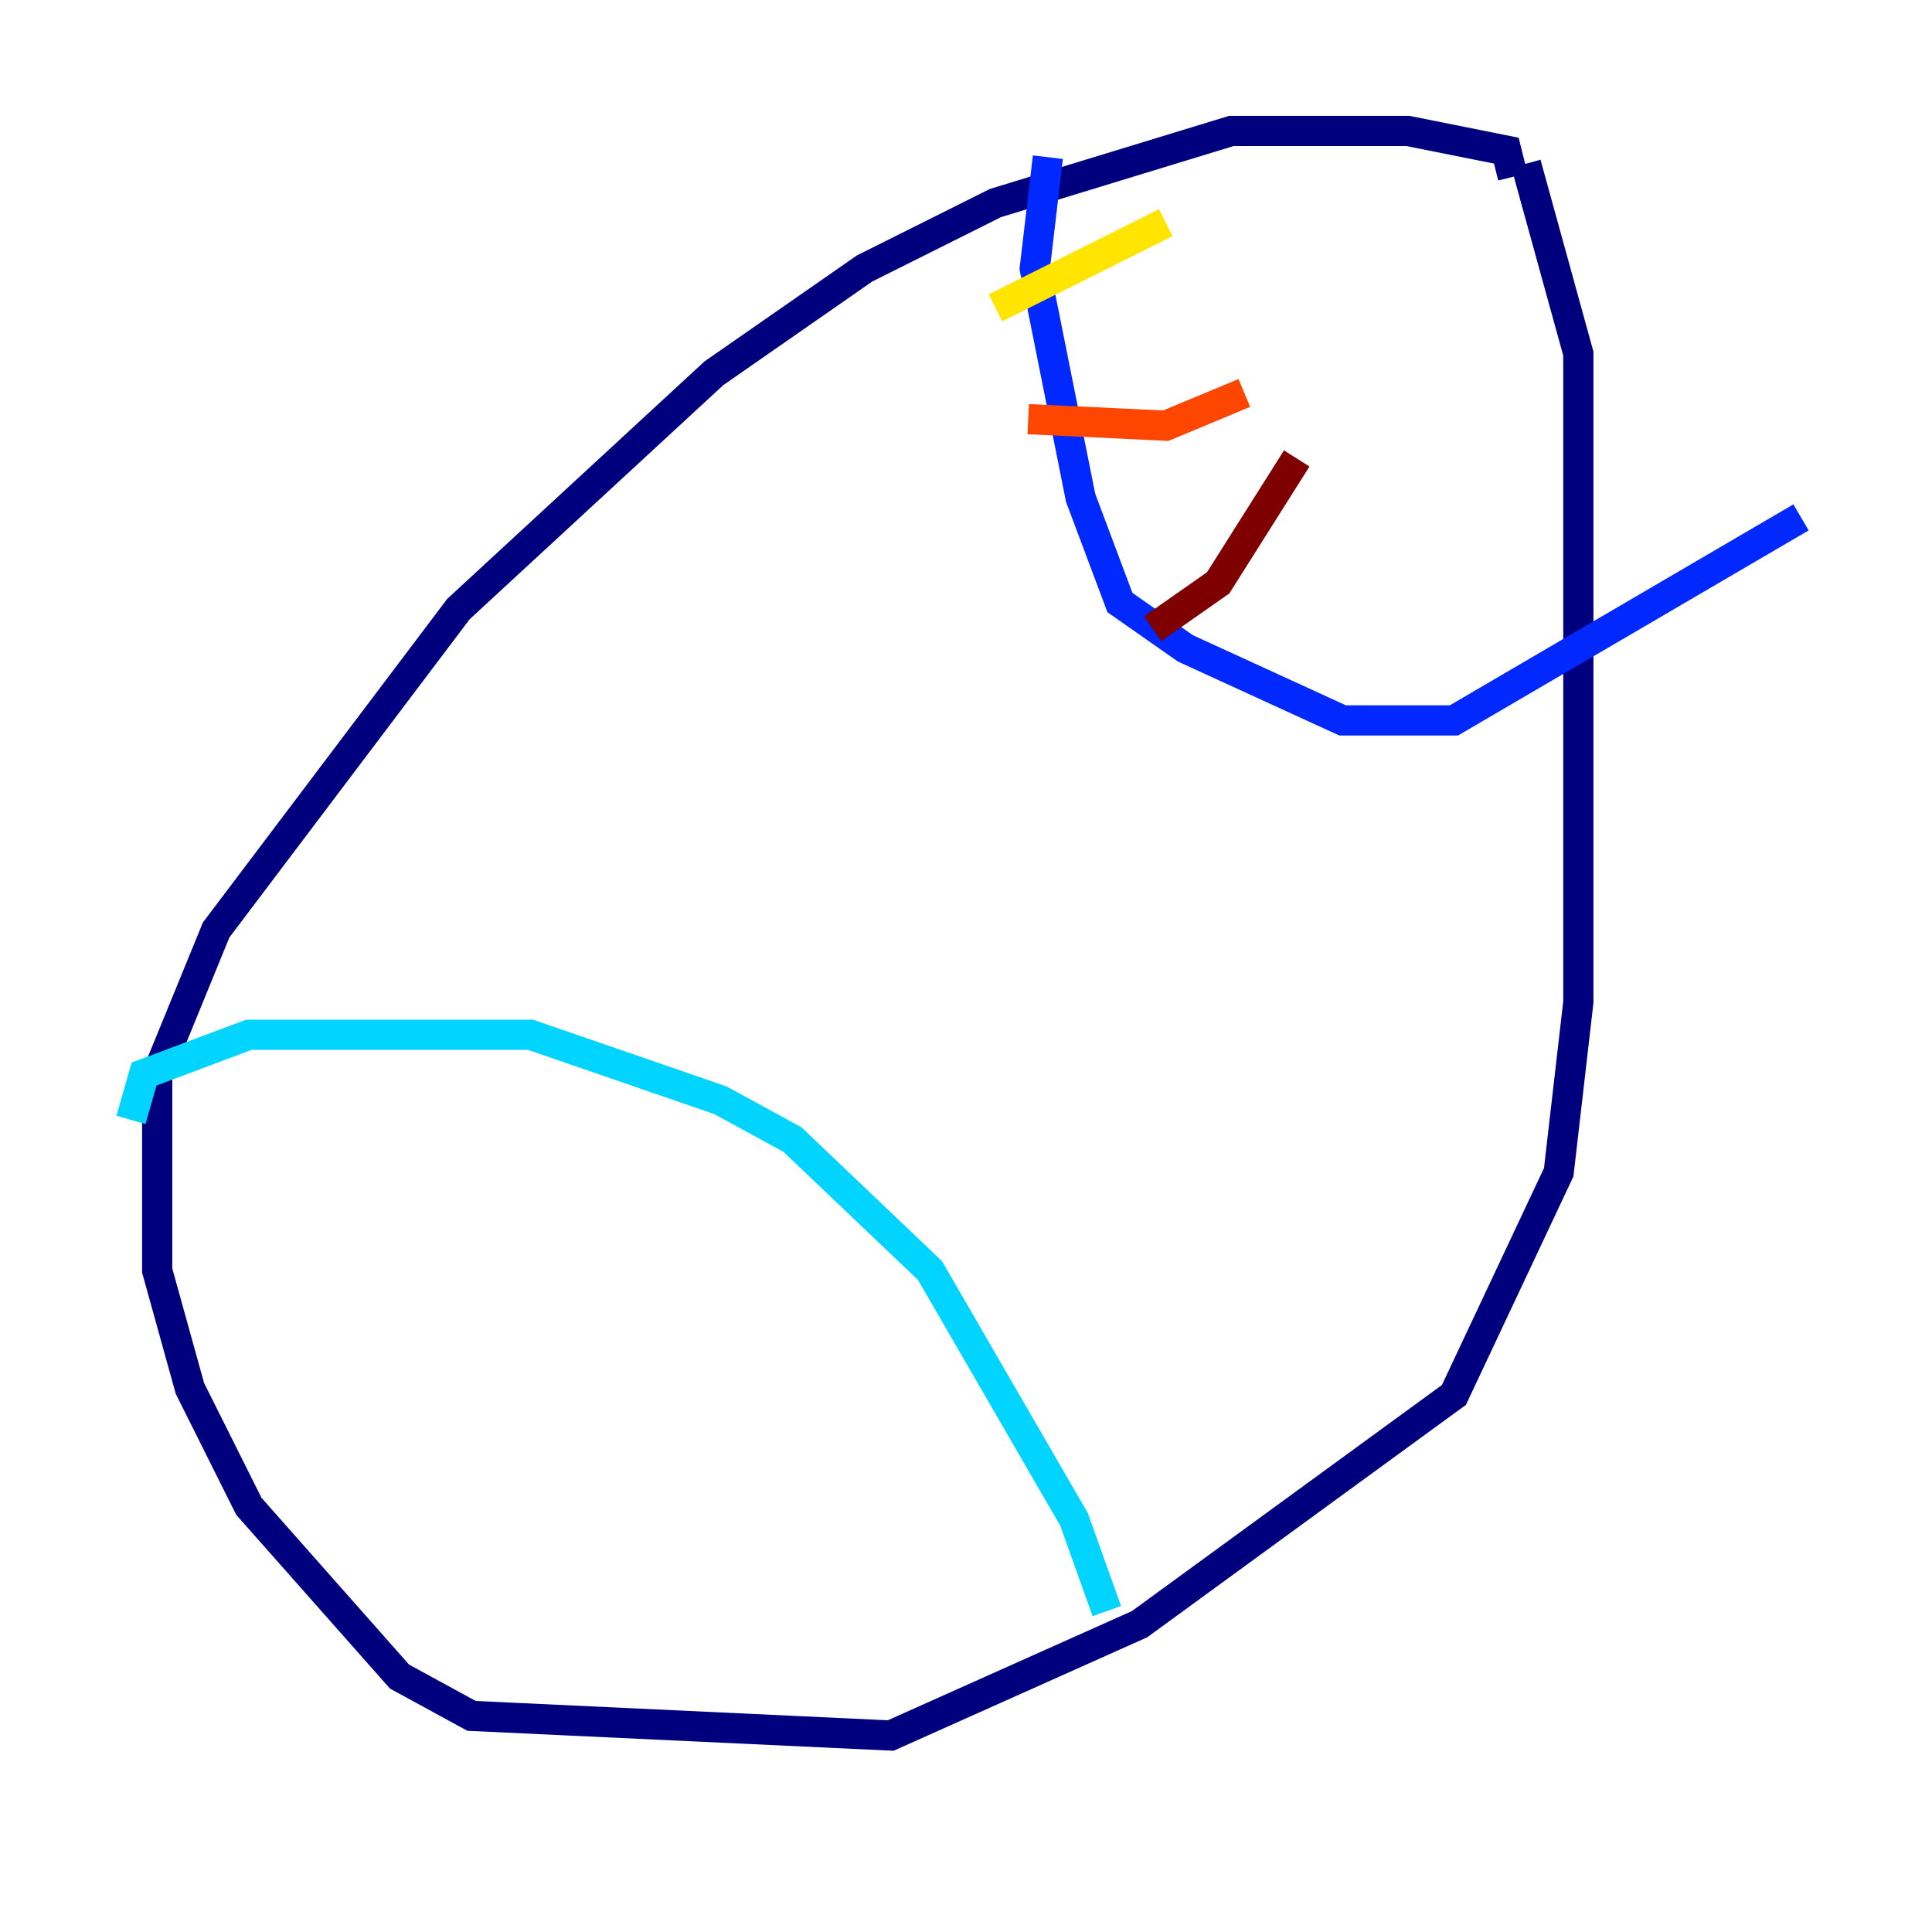 <?xml version="1.0" encoding="utf-8" ?>
<svg baseProfile="tiny" height="128" version="1.2" viewBox="0,0,128,128" width="128" xmlns="http://www.w3.org/2000/svg" xmlns:ev="http://www.w3.org/2001/xml-events" xmlns:xlink="http://www.w3.org/1999/xlink"><defs /><polyline fill="none" points="100.231,11.715 99.797,9.98 93.288,8.678 81.573,8.678 65.953,13.451 57.275,17.79 47.295,24.732 30.373,40.352 14.319,61.614 10.414,71.159 10.414,84.176 12.583,91.986 16.488,99.797 26.468,111.078 31.241,113.681 59.01,114.983 75.498,107.607 96.325,92.42 103.268,77.668 104.57,66.386 104.57,23.43 101.098,10.848" stroke="#00007f" stroke-width="2" /><polyline fill="none" points="69.424,10.414 68.556,17.79 71.593,32.976 74.197,39.919 78.536,42.956 88.949,47.729 96.325,47.729 119.322,34.278" stroke="#0028ff" stroke-width="2" /><polyline fill="none" points="8.678,74.197 9.546,71.159 16.488,68.556 35.146,68.556 47.729,72.895 52.502,75.498 61.614,84.176 71.159,100.664 73.329,106.739" stroke="#00d4ff" stroke-width="2" /><polyline fill="none" points="90.251,14.752 90.251,14.752" stroke="#7cff79" stroke-width="2" /><polyline fill="none" points="65.953,20.393 77.234,14.752" stroke="#ffe500" stroke-width="2" /><polyline fill="none" points="68.122,27.77 77.234,28.203 82.441,26.034" stroke="#ff4600" stroke-width="2" /><polyline fill="none" points="76.366,41.654 80.705,38.617 85.912,30.373" stroke="#7f0000" stroke-width="2" /></svg>